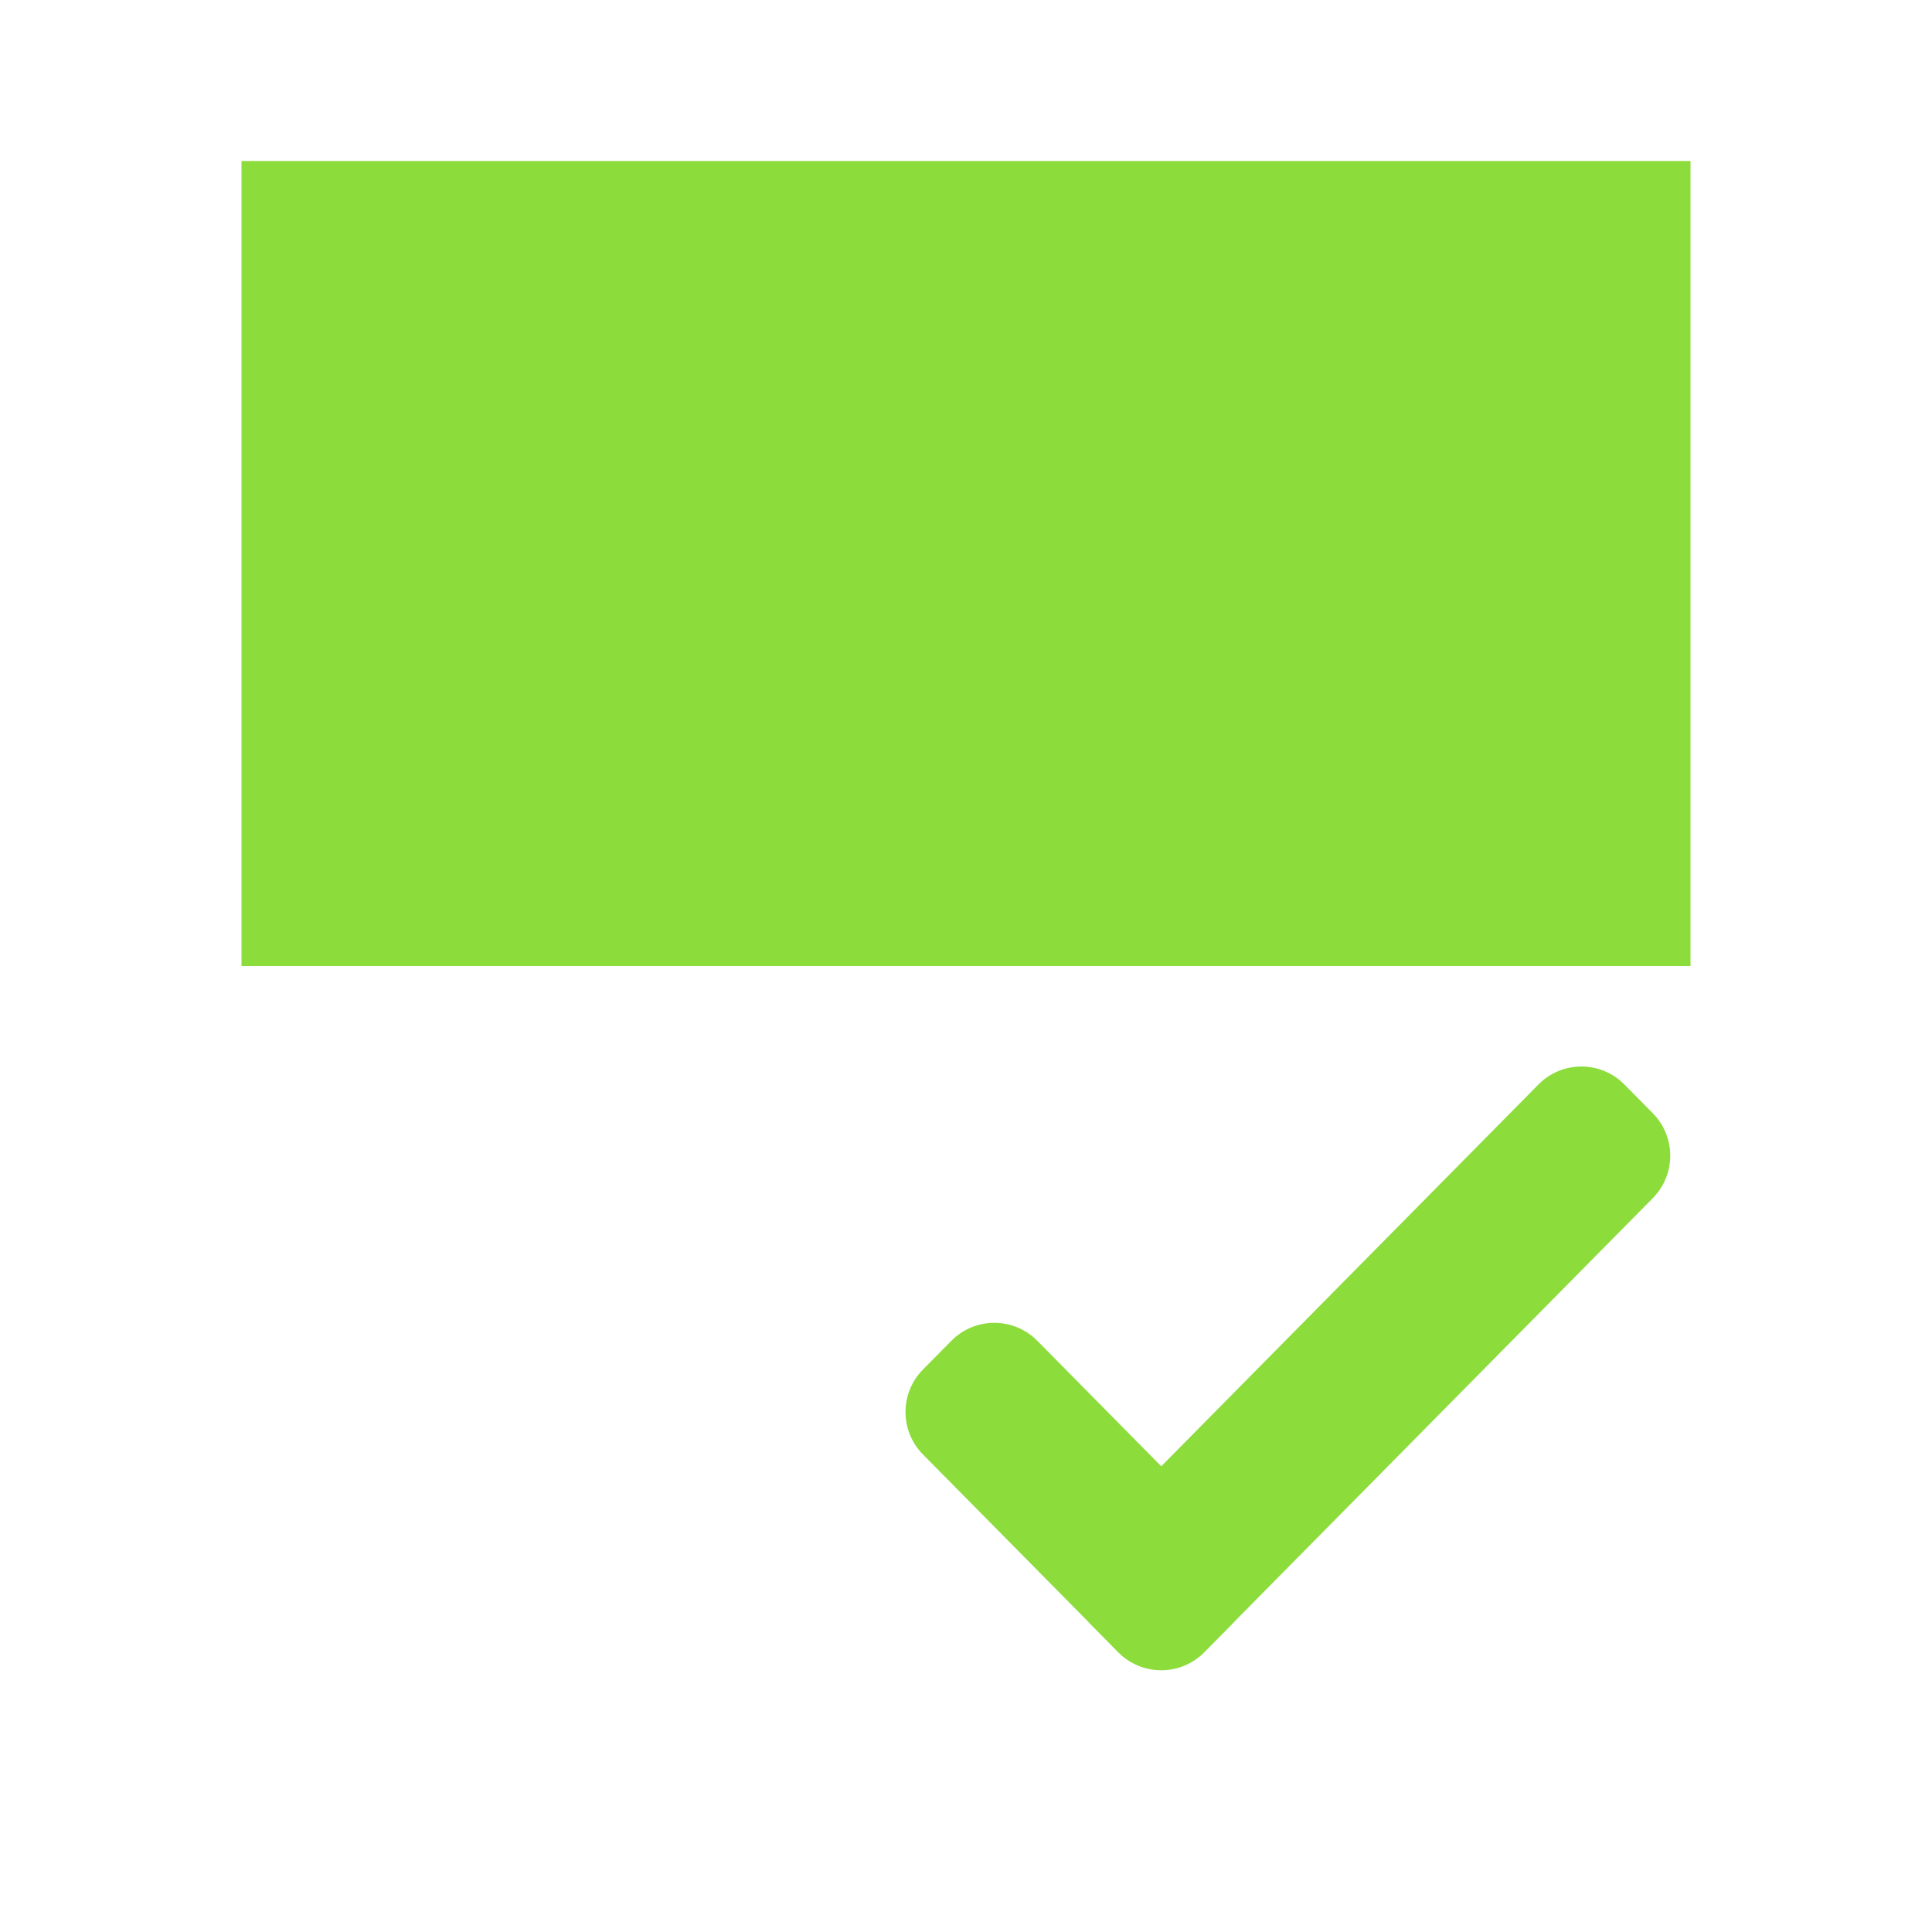 <svg height="48" width="48" xmlns="http://www.w3.org/2000/svg"><path fill="rgb(140, 220, 60)" d="m41.064 29.767-10.374 10.5c-.02.023-.041.046-.063.068l-.707.716c-.28.284-.663.445-1.062.446-.003 0-.005 0-.007 0s-.004 0-.007 0c-.399-.001-.782-.162-1.062-.446l-.707-.716c-.022-.022-.043-.045-.063-.068l-4.082-4.132c-.577-.584-.577-1.524 0-2.108l.707-.716c.281-.285.666-.446 1.067-.446s.785.161 1.067.446l3.08 3.118 9.372-9.486c.282-.286.666-.446 1.067-.446s.786.161 1.067.446l.707.716c.577.584.577 1.524 0 2.108zm-35.064-25.767h36v20h-36z"/></svg>